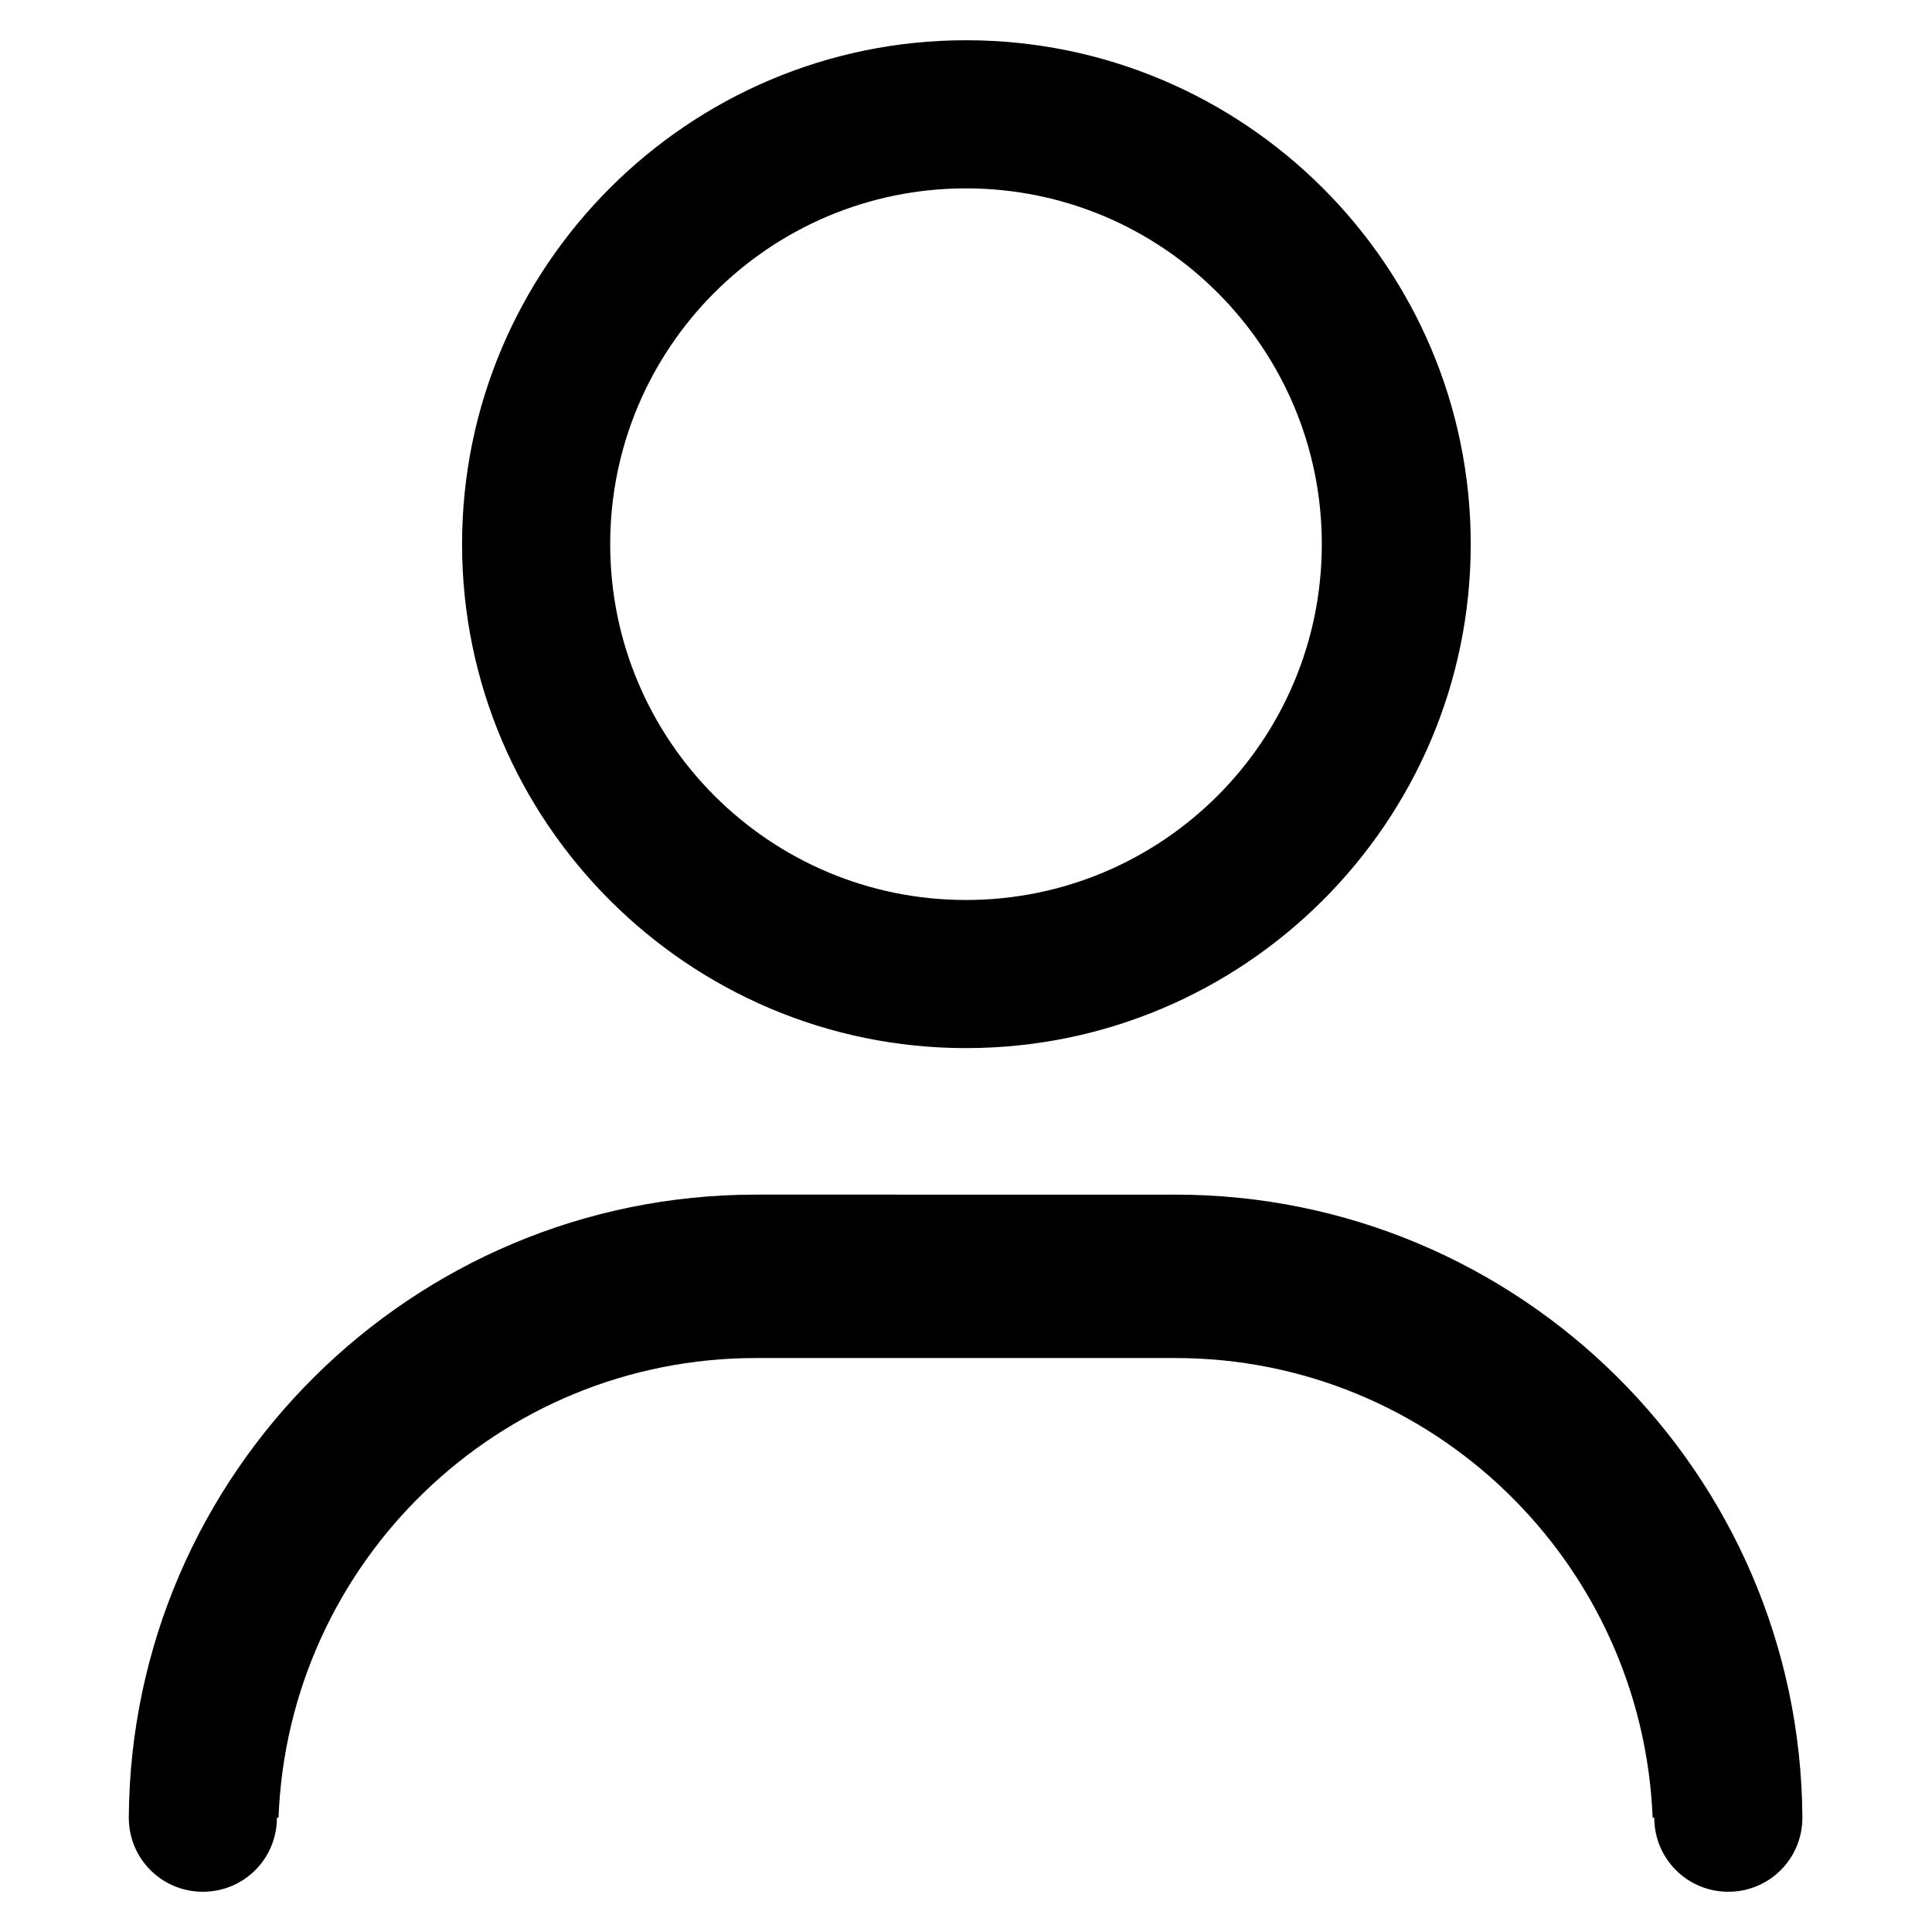<?xml version="1.0" encoding="utf-8"?>
<!-- Generator: Adobe Illustrator 24.0.2, SVG Export Plug-In . SVG Version: 6.00 Build 0)  -->
<svg version="1.1" id="Слой_1" xmlns="http://www.w3.org/2000/svg" xmlns:xlink="http://www.w3.org/1999/xlink" x="0px" y="0px"
	 viewBox="0 0 24 24" style="enable-background:new 0 0 24 24;" xml:space="preserve">
<g id="Profile">
	<g id="XMLID_48_">
		<path id="XMLID_49_" d="M12,13.02c-3.45,0-6.26-2.81-6.26-6.26S8.55,0.5,12,0.5c3.46,0,6.27,2.81,6.27,6.26S15.46,13.02,12,13.02z
			 M12,2.34c-2.44,0-4.42,1.98-4.42,4.42s1.98,4.42,4.42,4.42c2.44,0,4.42-1.98,4.42-4.42S14.44,2.34,12,2.34z"/>
	</g>
	<g id="XMLID_9_">
		<path id="XMLID_32_" d="M2.52,23.5c0.51,0,0.92-0.41,0.92-0.92h0.02c0.12-3.17,2.73-5.71,5.93-5.71h5.21c3.2,0,5.8,2.54,5.93,5.71
			h0.02c0,0.51,0.41,0.92,0.92,0.92c0.51,0,0.92-0.41,0.92-0.92c0,0,0-0.01,0-0.01c-0.03-4.27-3.51-7.73-7.79-7.73H9.39
			c-4.28,0-7.76,3.47-7.79,7.73c0,0,0,0.01,0,0.01C1.6,23.09,2.01,23.5,2.52,23.5z"/>
	</g>
</g>
</svg>
